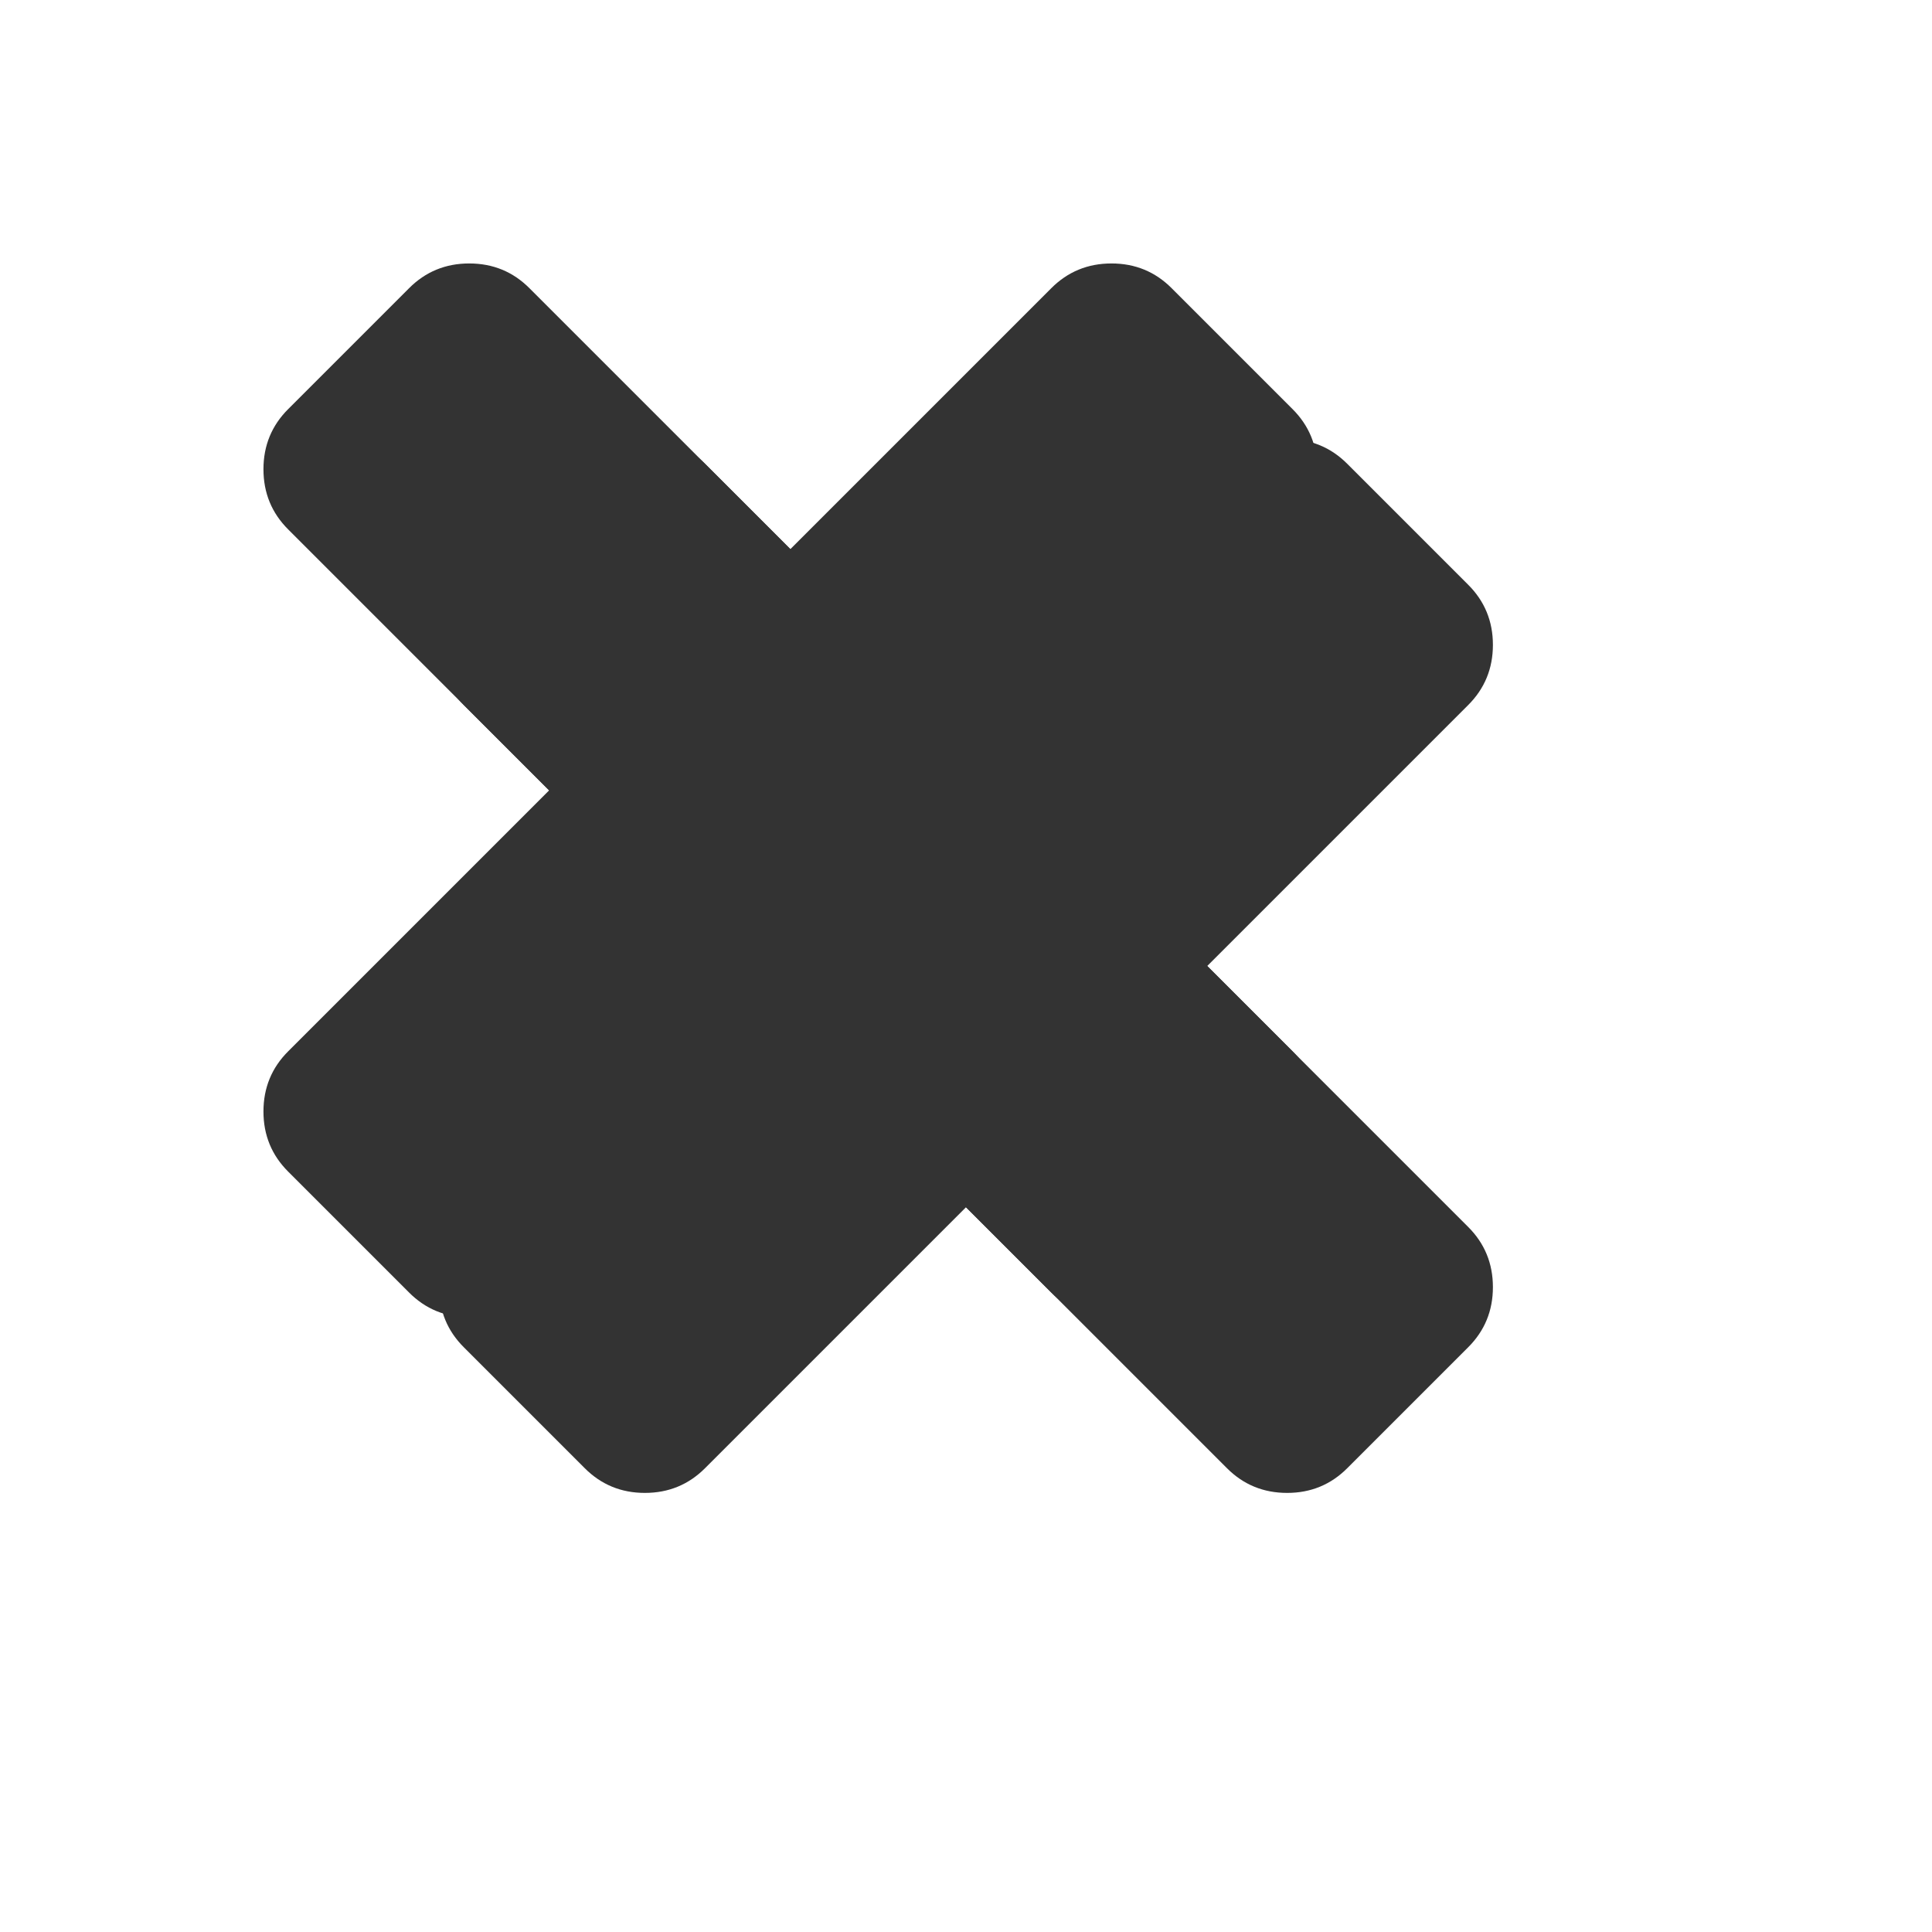 ﻿<?xml version="1.0" encoding="utf-8"?>
<svg version="1.1" xmlns:xlink="http://www.w3.org/1999/xlink" width="22px" height="22px" xmlns="http://www.w3.org/2000/svg">
  <defs>
    <filter x="497px" y="86px" width="22px" height="22px" filterUnits="userSpaceOnUse" id="filter81">
      <feOffset dx="2" dy="2" in="SourceAlpha" result="shadowOffsetInner" />
      <feGaussianBlur stdDeviation="2.5" in="shadowOffsetInner" result="shadowGaussian" />
      <feComposite in2="shadowGaussian" operator="atop" in="SourceAlpha" result="shadowComposite" />
      <feColorMatrix type="matrix" values="0 0 0 0 0  0 0 0 0 0  0 0 0 0 0  0 0 0 0.349 0  " in="shadowComposite" />
    </filter>
    <g id="widget82">
      <path d="M 11.717 8.97  C 11.906 9.158  12 9.387  12 9.657  C 12 9.926  11.906 10.155  11.717 10.343  L 10.343 11.717  C 10.155 11.906  9.926 12  9.657 12  C 9.387 12  9.158 11.906  8.97 11.717  L 6 8.747  L 3.03 11.717  C 2.842 11.906  2.613 12  2.343 12  C 2.074 12  1.845 11.906  1.657 11.717  L 0.283 10.343  C 0.094 10.155  0 9.926  0 9.657  C 0 9.387  0.094 9.158  0.283 8.97  L 3.253 6  L 0.283 3.03  C 0.094 2.842  0 2.613  0 2.343  C 0 2.074  0.094 1.845  0.283 1.657  L 1.657 0.283  C 1.845 0.094  2.074 0  2.343 0  C 2.613 0  2.842 0.094  3.03 0.283  L 6 3.253  L 8.97 0.283  C 9.158 0.094  9.387 0  9.657 0  C 9.926 0  10.155 0.094  10.343 0.283  L 11.717 1.657  C 11.906 1.845  12 2.074  12 2.343  C 12 2.613  11.906 2.842  11.717 3.03  L 8.747 6  L 11.717 8.97  Z " fill-rule="nonzero" fill="#333333" stroke="none" transform="matrix(1 0 0 1 500 89 )" />
    </g>
  </defs>
  <g transform="matrix(1 0 0 1 -497 -86 )">
    <use xlink:href="#widget82" filter="url(#filter81)" />
    <use xlink:href="#widget82" />
  </g>
</svg>